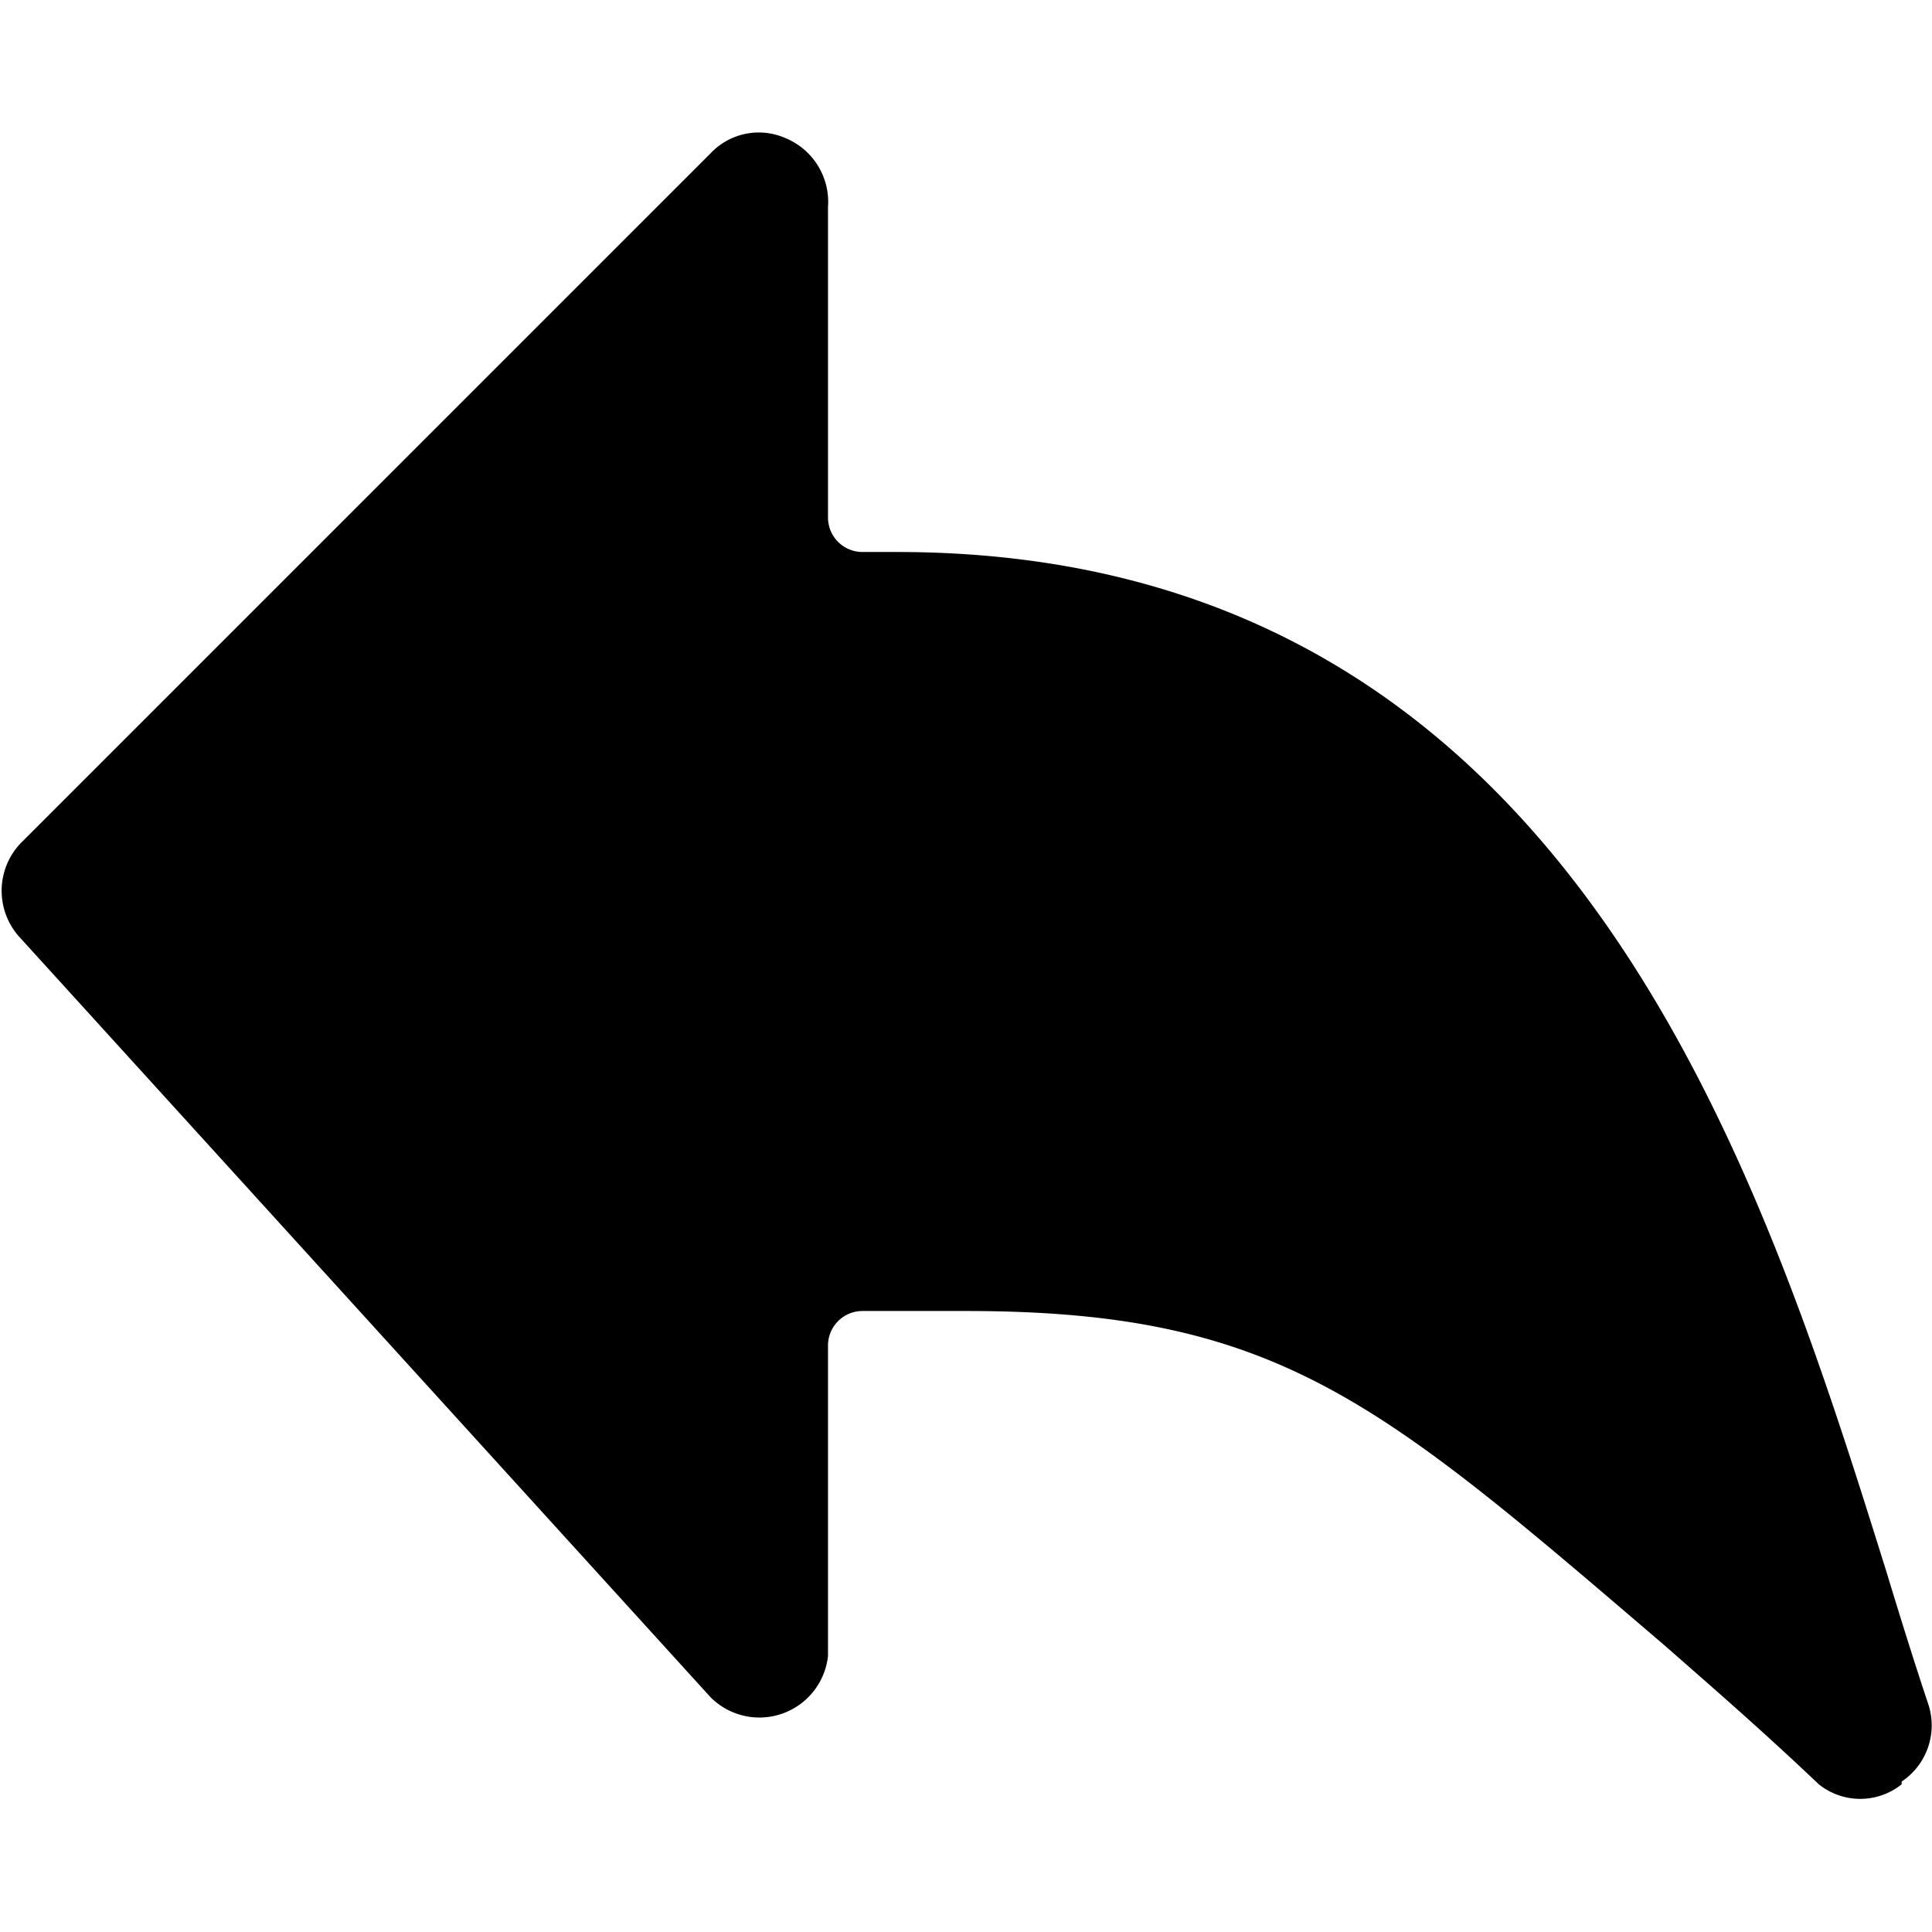 <svg xmlns="http://www.w3.org/2000/svg" viewBox="0 0 14 14">
  <path d="M13.78,12.91a.49.49,0,0,0,.19-.57c-.1-.3-.2-.62-.3-.95C12.75,8.45,11.36,4,6.5,4H6.25A.25.25,0,0,1,6,3.75V1.5A.5.5,0,0,0,5.69,1a.48.48,0,0,0-.54.11l-5,5a.5.5,0,0,0,0,.69l5,5.5A.5.5,0,0,0,6,12V9.75a.25.25,0,0,1,.25-.25H7c2.27,0,3,.66,5.07,2.43.33.29.7.61,1.11,1a.48.48,0,0,0,.6,0Z" style="fill: #000001"/>
</svg>
